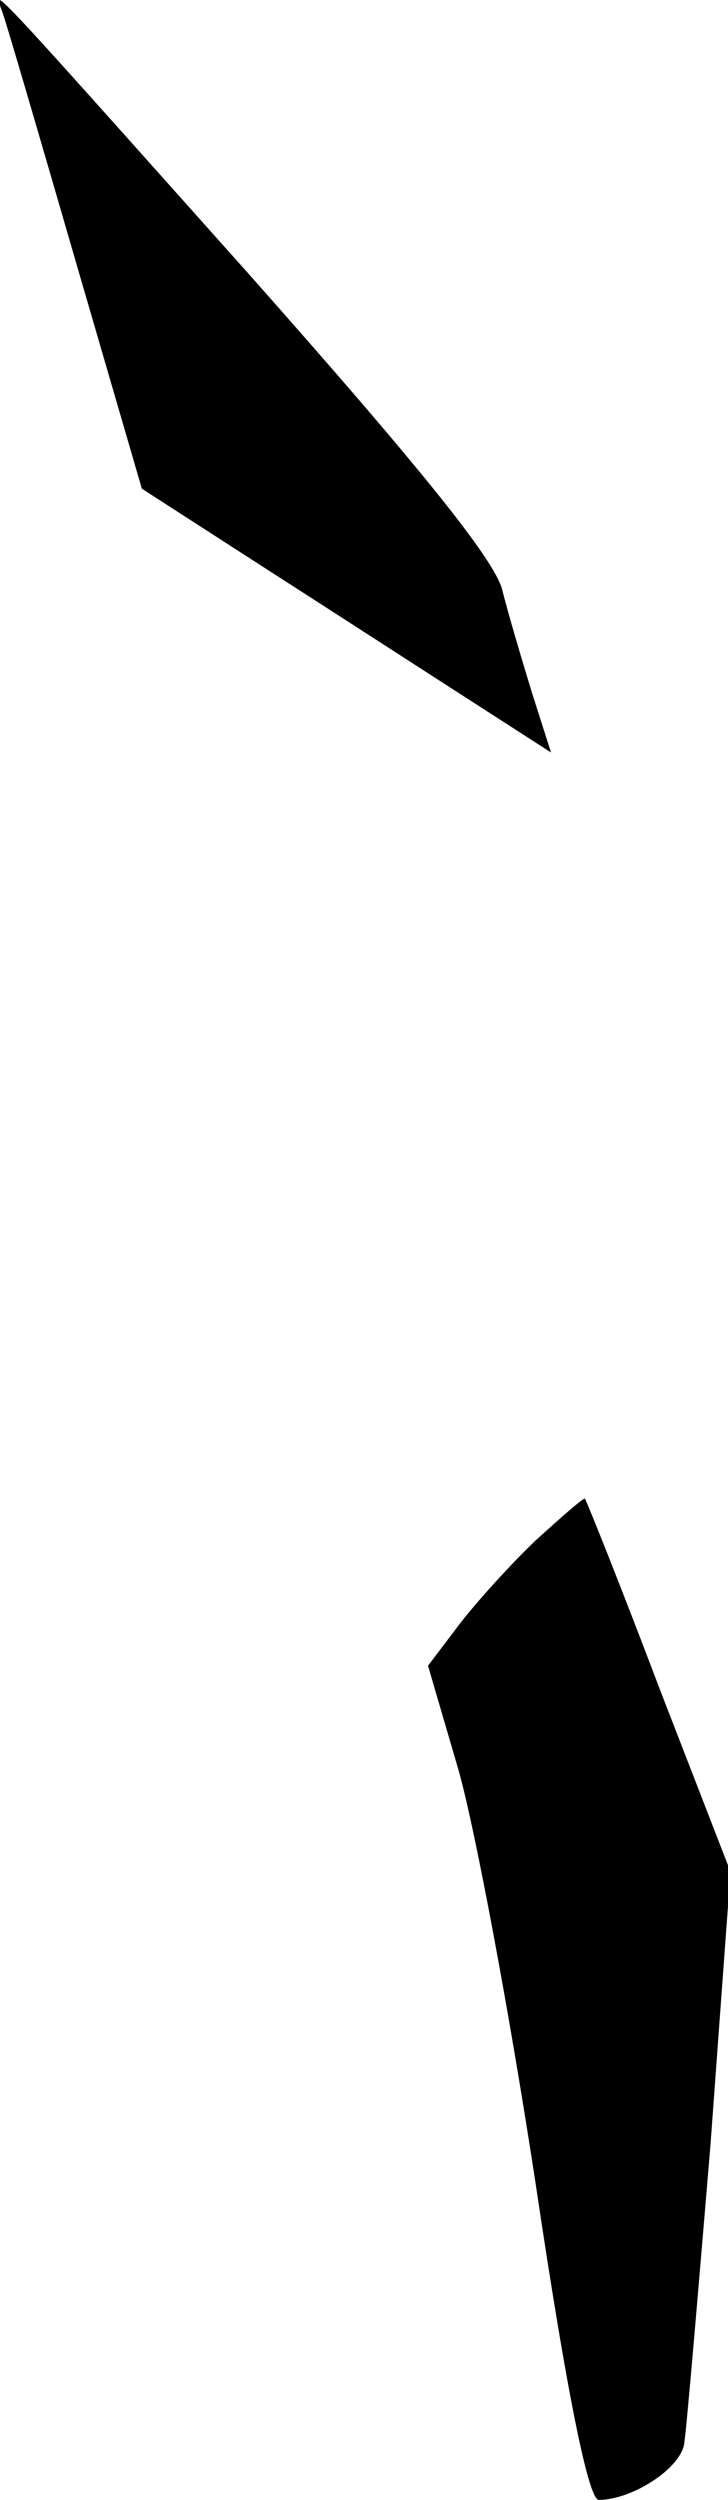 <?xml version="1.0" standalone="no"?>
<!DOCTYPE svg PUBLIC "-//W3C//DTD SVG 20010904//EN"
 "http://www.w3.org/TR/2001/REC-SVG-20010904/DTD/svg10.dtd">
<svg version="1.0" xmlns="http://www.w3.org/2000/svg"
 width="58pt" height="199pt" viewBox="0 0 58 199"
 preserveAspectRatio="xMidYMid meet">
<g transform="translate(0,199) scale(0.1,-0.1)"
fill="#000000" stroke="none">
<path fill="#000000" stroke="none" d="M2 1980 c3 -8 29 -97 58 -197 l53 -182
76 -49 c42 -27 115 -74 163 -105 l87 -56 -15 47 c-8 26 -19 63 -24 83 -7 25
-68 100 -201 250 -218 244 -204 229 -197 209z"/>
<path fill="#000000" stroke="none" d="M427 764 c-20 -19 -48 -50 -61 -67
l-25 -33 24 -82 c13 -45 41 -194 62 -332 25 -168 42 -250 50 -250 26 0 64 24
68 44 2 12 11 119 21 238 l16 218 -57 147 c-31 82 -58 149 -59 150 -1 1 -18
-14 -39 -33z"/>
</g>
</svg>
